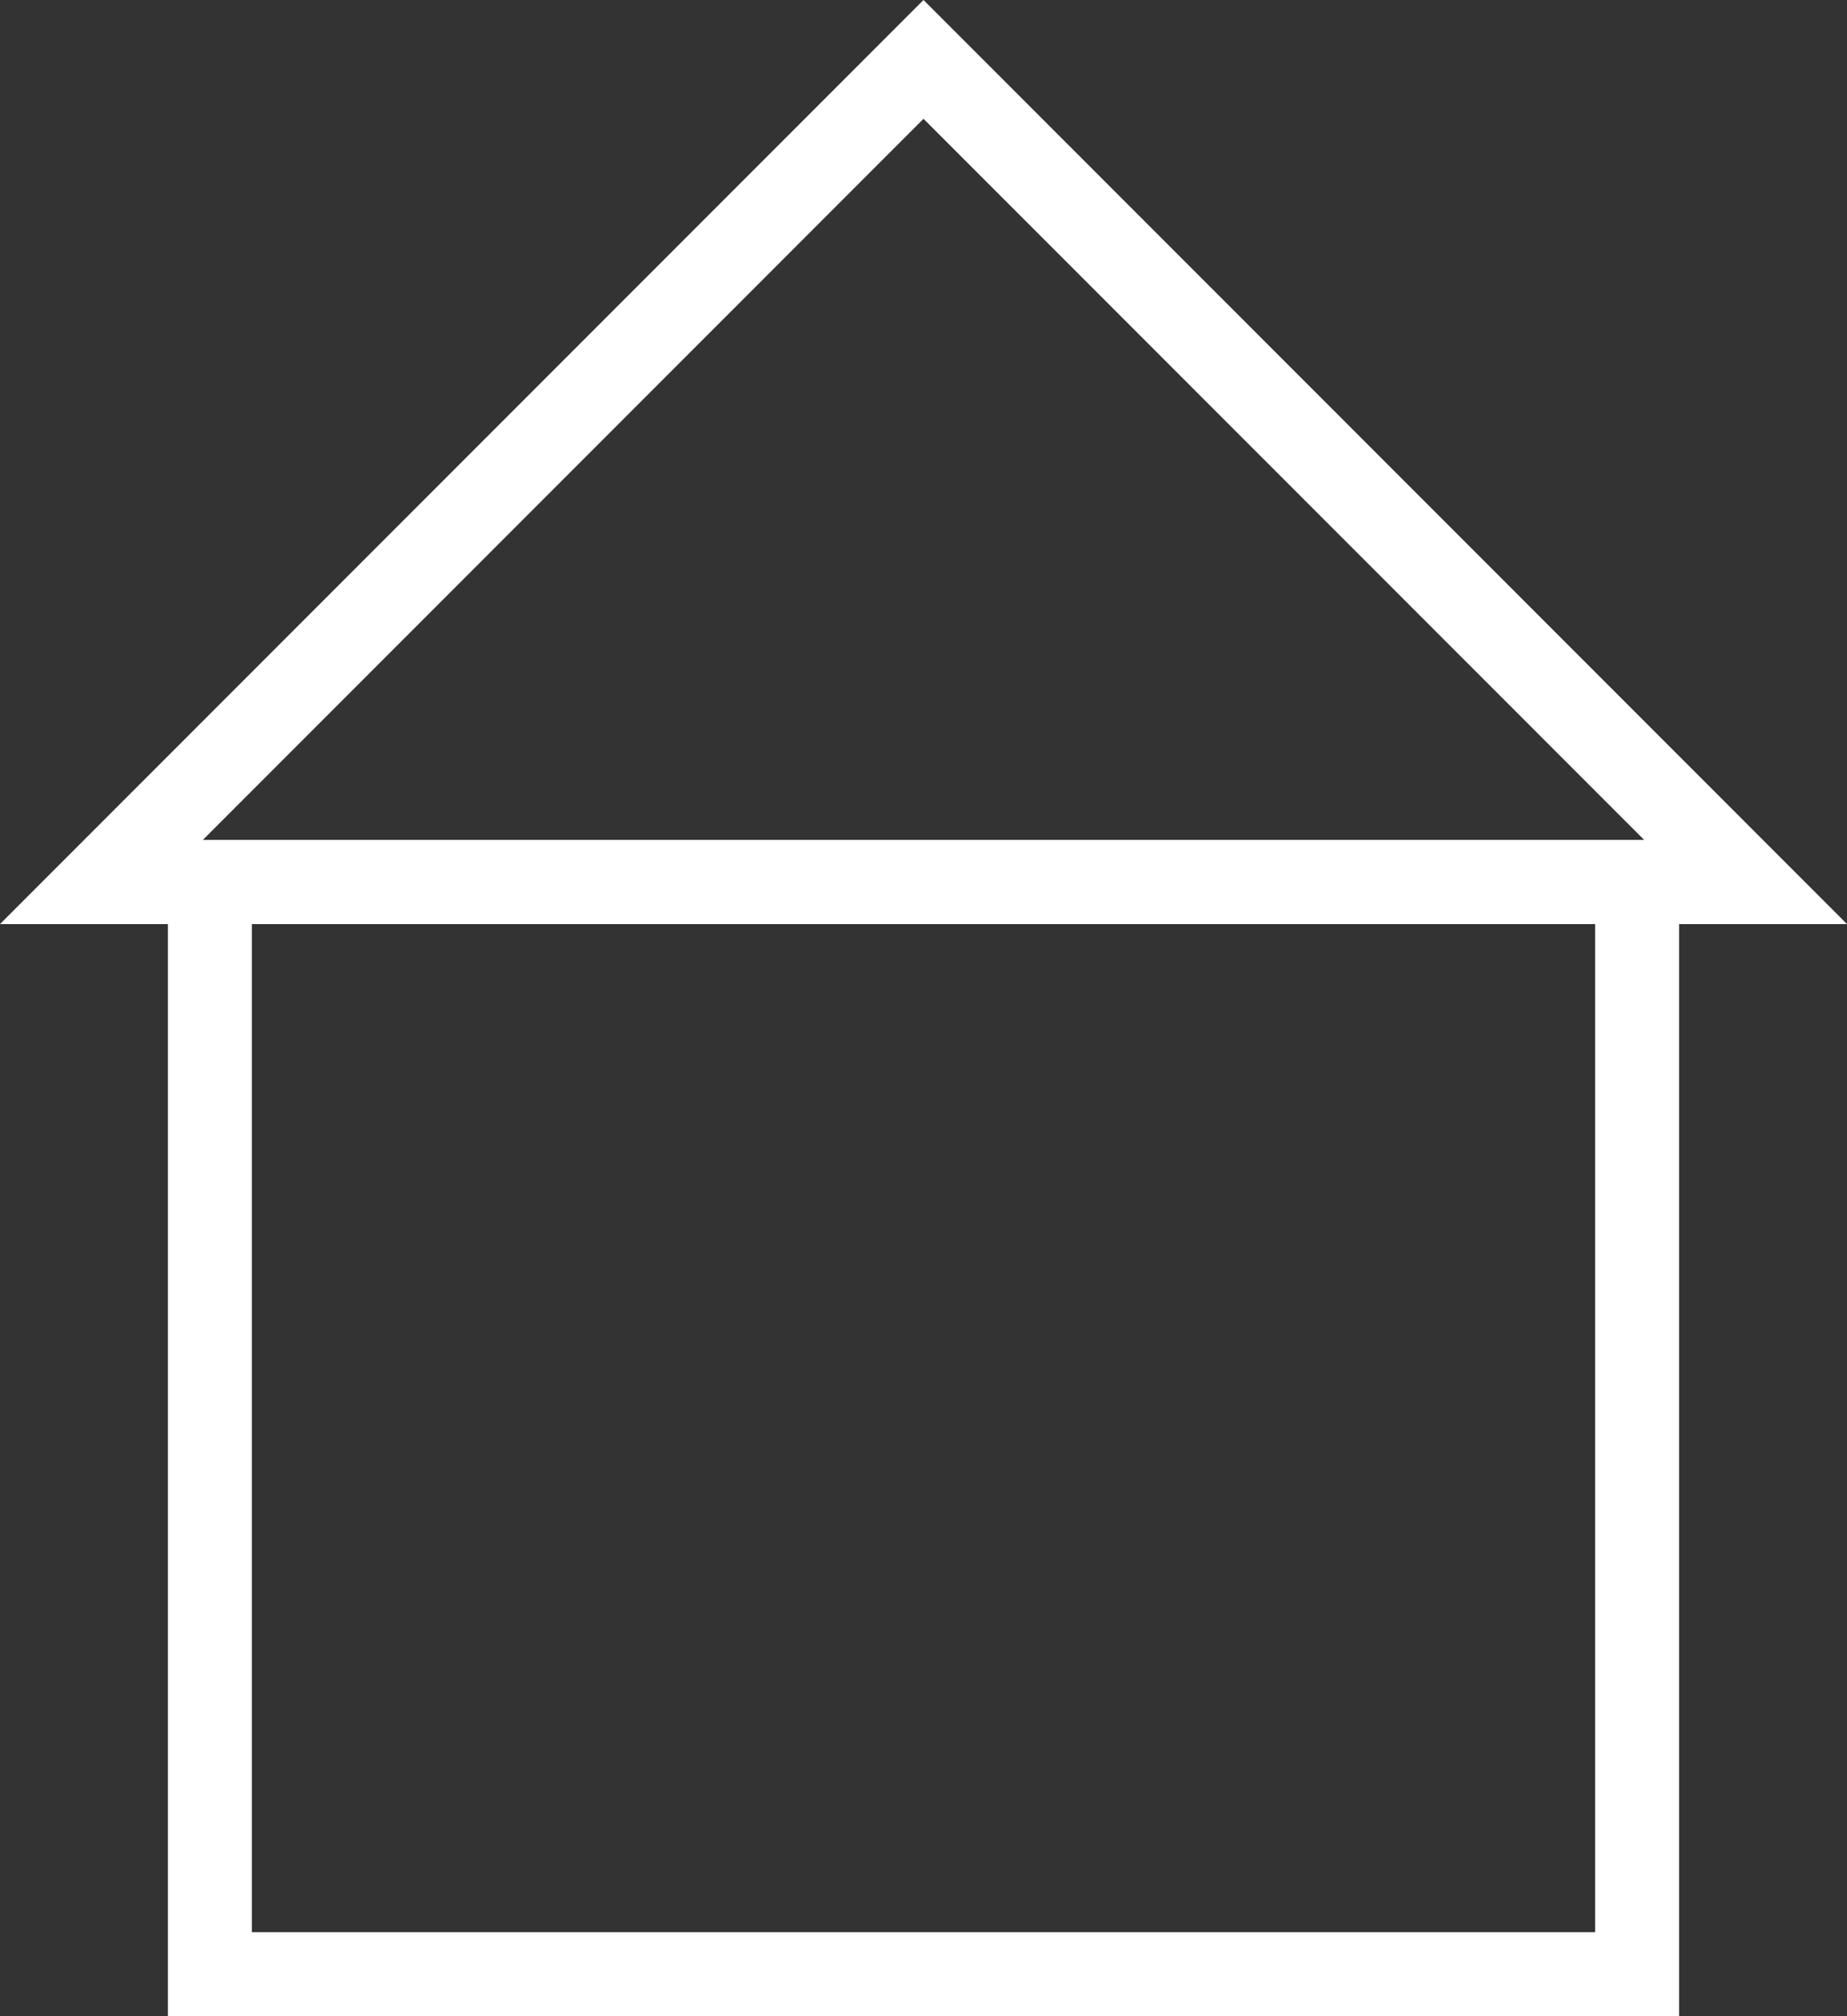 <svg width="22" height="24" viewBox="0 0 22 24" fill="none" xmlns="http://www.w3.org/2000/svg">
<rect x="0" y="0" width="22" height="24" fill="#333333" stroke="none"/>
<path d="M2.5 10.5H19.5V23.5H2.5V10.5Z" stroke="white"/>
<path d="M1.207 10.5L11 0.707L20.793 10.5H1.207Z" stroke="white"/>
</svg>
